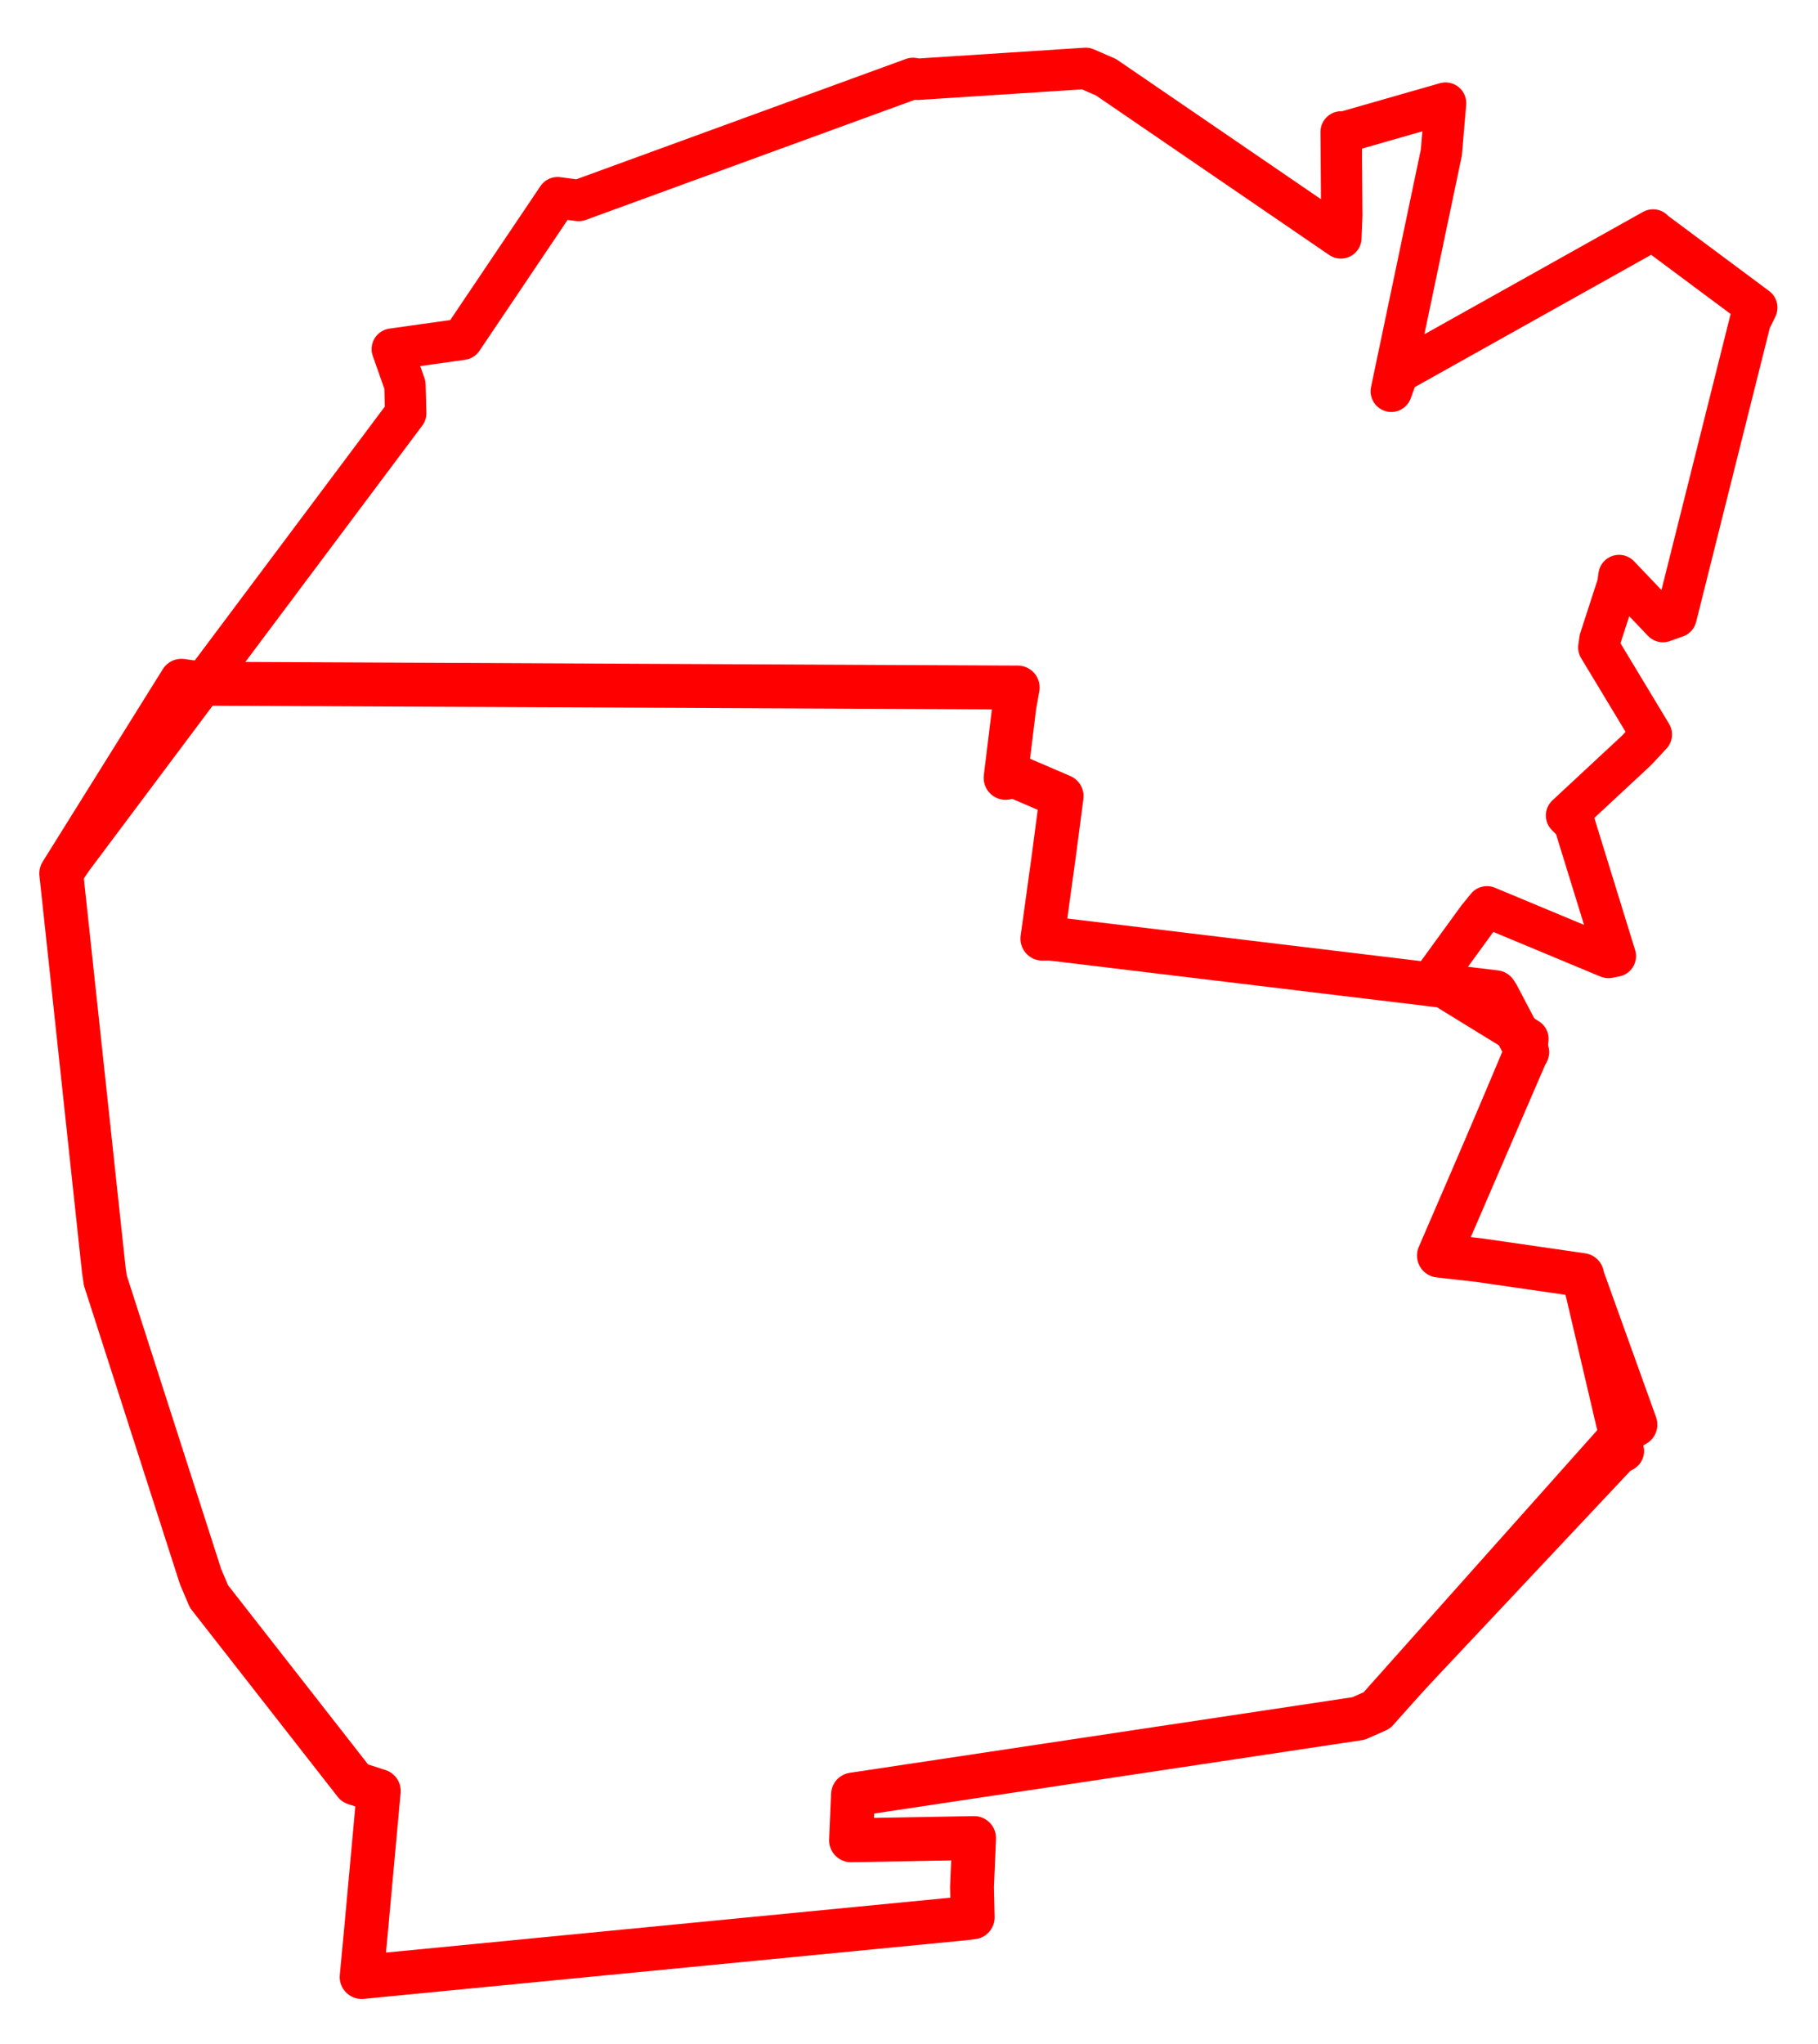 <svg width="148.424" height="166.787" xmlns="http://www.w3.org/2000/svg"><polygon points="5,71.261 8.473,103.609 8.598,104.467 16.379,128.651 17.062,130.257 28.98,145.497 30.923,146.122 29.875,157.592 29.525,161.303 78.709,156.522 79.412,156.434 79.356,153.957 79.524,149.967 69.481,150.148 69.641,146.415 110.915,140.211 112.405,139.553 132.043,118.67 132.534,118.391 129.247,104.361 129.163,104.031 120.749,102.813 117.477,102.442 124.666,85.374 124.74,84.76 118.406,80.87 117.049,79.854 120.66,74.893 121.398,73.989 131.314,78.119 131.878,78.009 128.532,67.176 127.895,66.536 133.615,61.22 134.817,59.927 130.531,52.824 130.625,52.165 132.076,47.693 132.181,46.958 135.765,50.713 136.835,50.334 142.89,26.188 143.424,25.098 135.056,18.874 134.959,18.766 114.132,30.417 113.587,31.923 117.674,12.445 118.017,8.415 109.81,10.765 109.494,10.765 109.544,17.571 109.471,19.41 90.291,6.298 88.636,5.579 74.928,6.468 74.538,6.397 47.238,16.358 45.523,16.13 37.74,27.682 32.029,28.484 33.06,31.408 33.123,33.712 5,71.261" stroke="red" stroke-width="3.379" fill="none" stroke-linejoin="round" vector-effect="non-scaling-stroke"></polygon><polygon points="5,71.261 8.473,103.609 8.598,104.467 16.379,128.651 17.062,130.257 28.98,145.497 30.923,146.122 29.875,157.592 29.525,161.303 78.709,156.522 79.412,156.434 79.356,153.957 79.524,149.967 69.481,150.148 69.641,146.415 110.915,140.211 112.405,139.553 132.867,116.613 133.518,116.233 129.247,104.361 129.163,104.031 120.749,102.813 117.477,102.442 124.516,86.146 124.684,85.838 122.259,81.224 122.083,80.953 85.7,76.572 85.102,76.585 86.033,69.839 86.674,64.961 82.868,63.329 82.099,63.467 82.815,57.608 83.088,56.096 16.499,55.781 14.813,55.544 5,71.261" stroke="red" stroke-width="3.582" fill="none" stroke-linejoin="round" vector-effect="non-scaling-stroke"></polygon></svg>